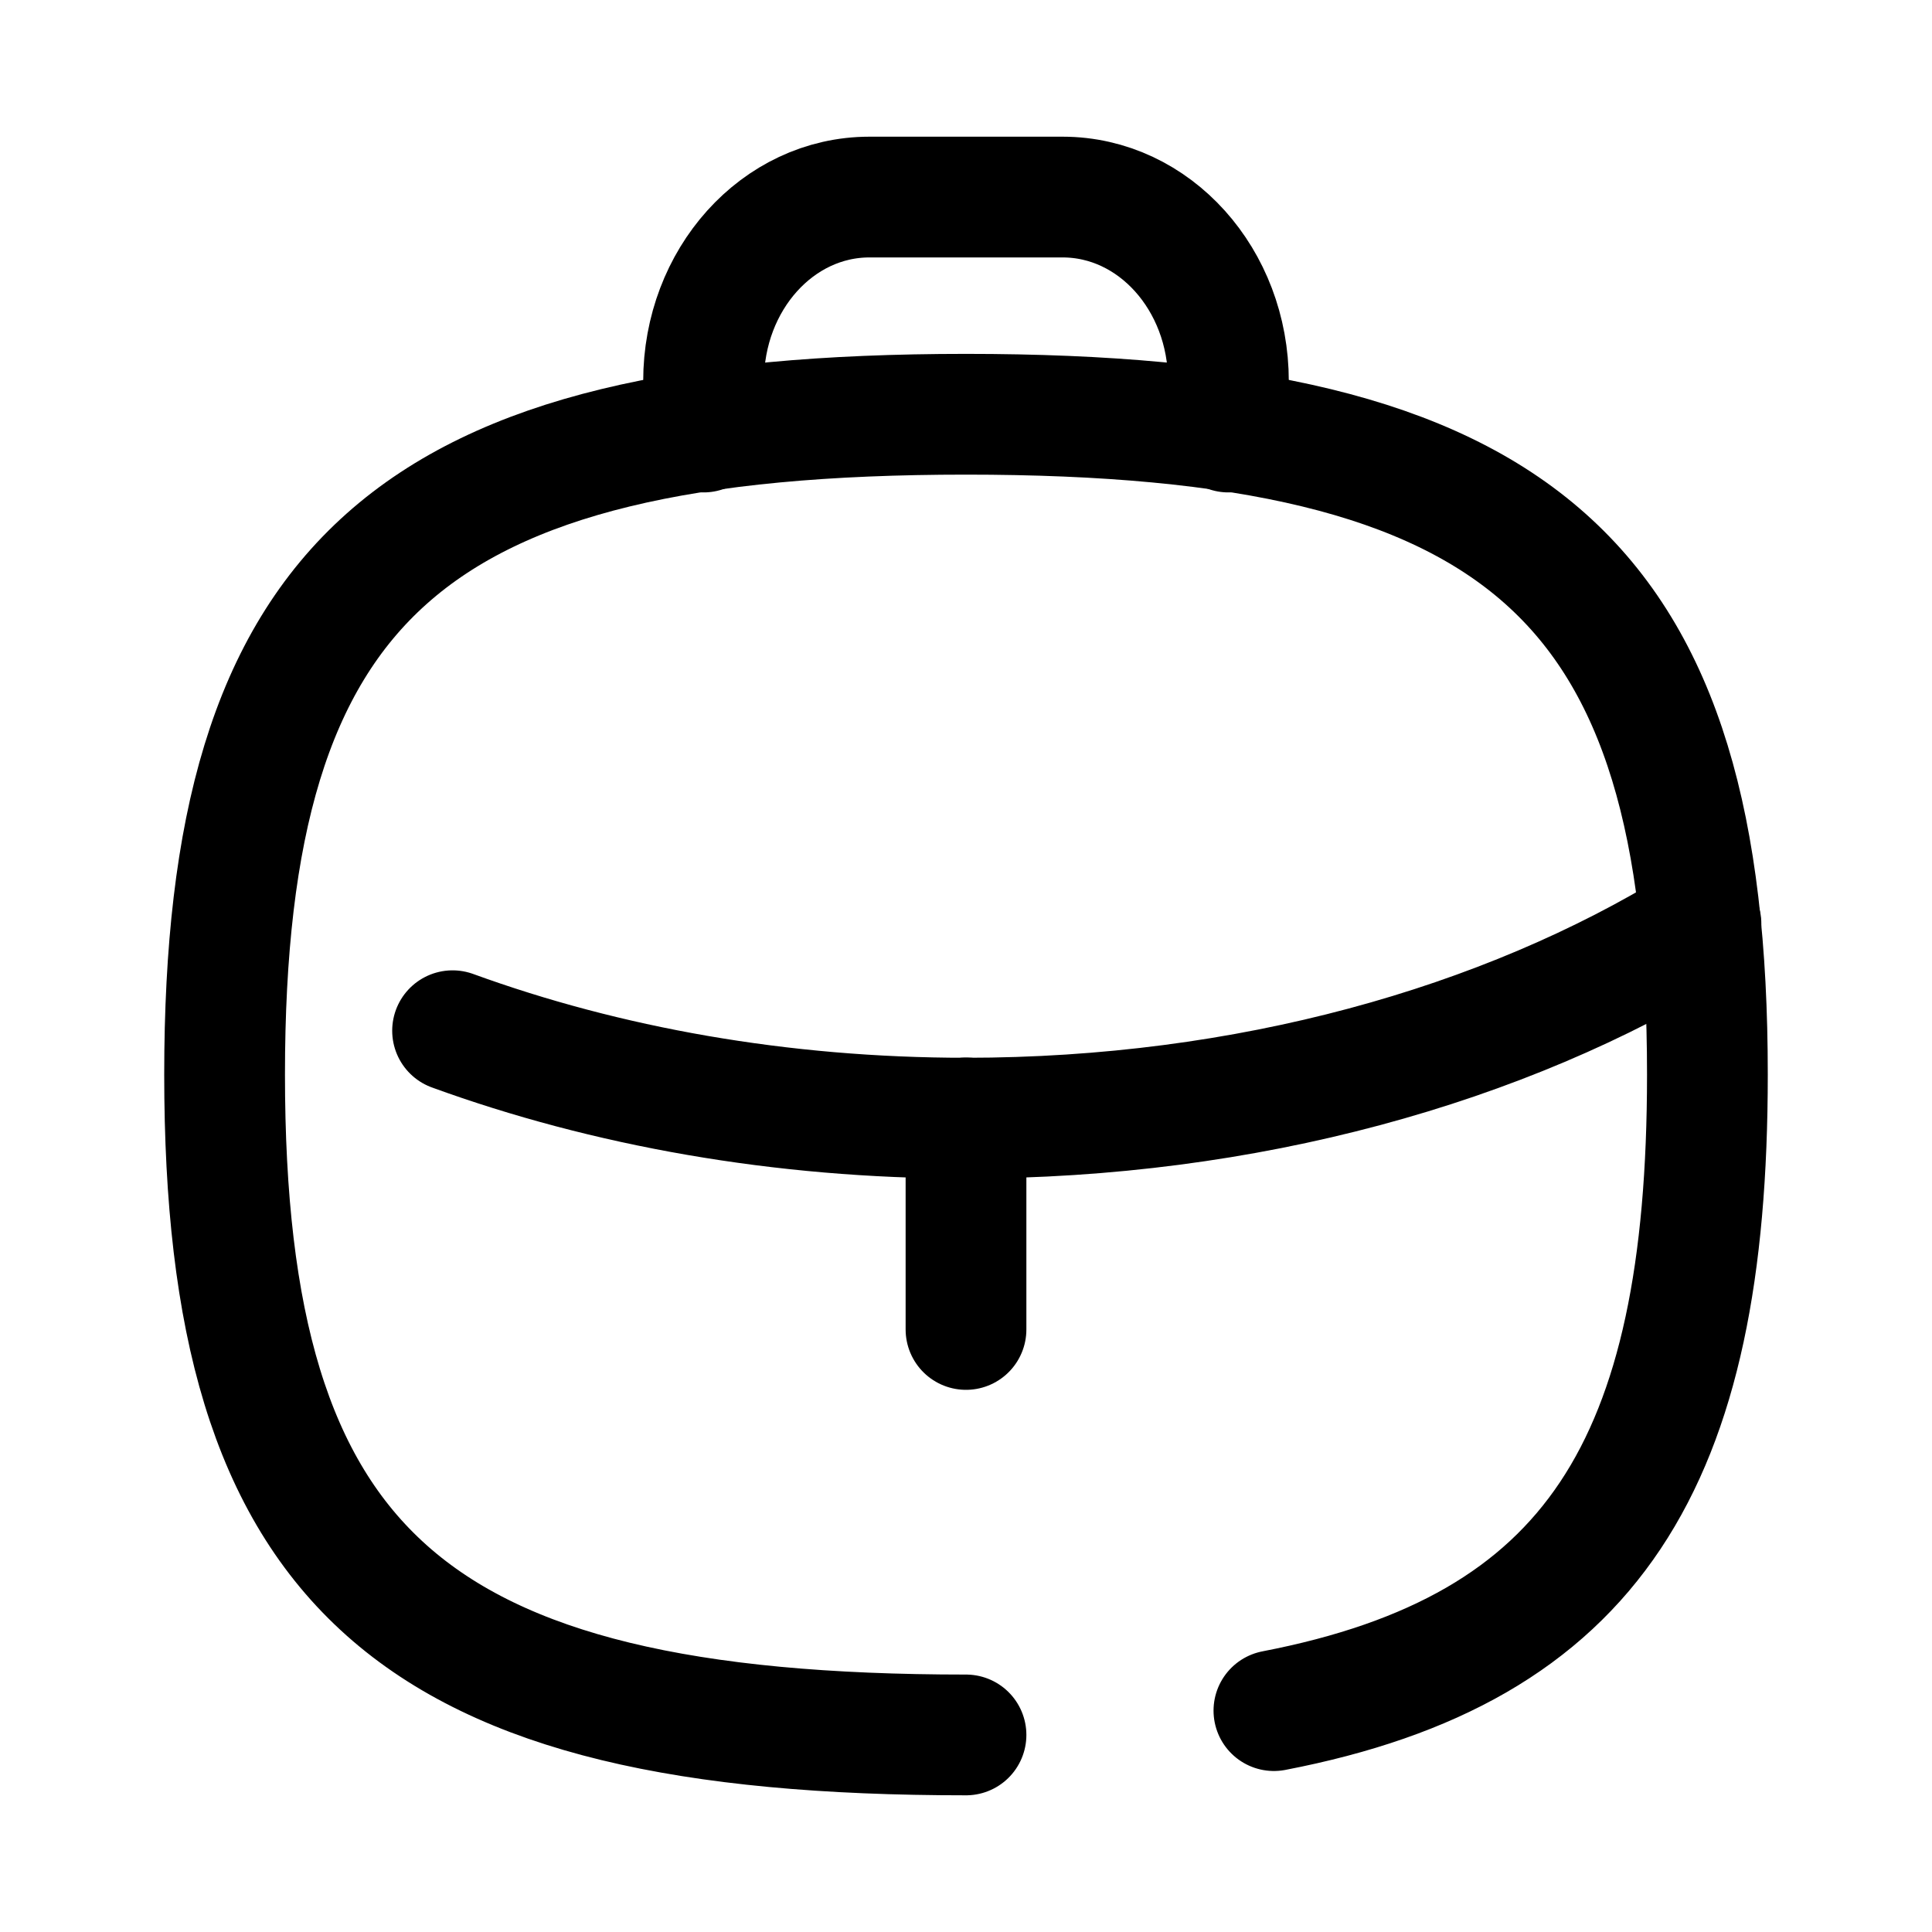 <svg width="24" height="24" viewBox="0 0 24 24" fill="none" xmlns="http://www.w3.org/2000/svg">
<path d="M12 16.515V13.887" stroke="black" stroke-width="1.5" stroke-linecap="round" stroke-linejoin="round"/>
<path d="M21.13 11.476L21.1 11.497C18.68 12.989 15.48 13.89 12 13.89C9.699 13.89 7.528 13.498 5.622 12.804" stroke="black" stroke-width="1.5" stroke-linecap="round" stroke-linejoin="round"/>
<path d="M12 21.552C5.09 21.552 2.79 19.5 2.79 13.348C2.79 7.197 5.09 5.146 12 5.146C18.91 5.146 21.21 7.197 21.21 13.348C21.21 18.184 19.789 20.486 15.825 21.25" stroke="black" stroke-width="1.5" stroke-linecap="round" stroke-linejoin="round"/>
<path d="M15.26 5.367V4.737C15.26 3.473 14.34 2.448 13.2 2.448H10.8C9.66 2.448 8.74 3.473 8.74 4.737V5.367" stroke="black" stroke-width="1.5" stroke-linecap="round" stroke-linejoin="round"/>
</svg>

